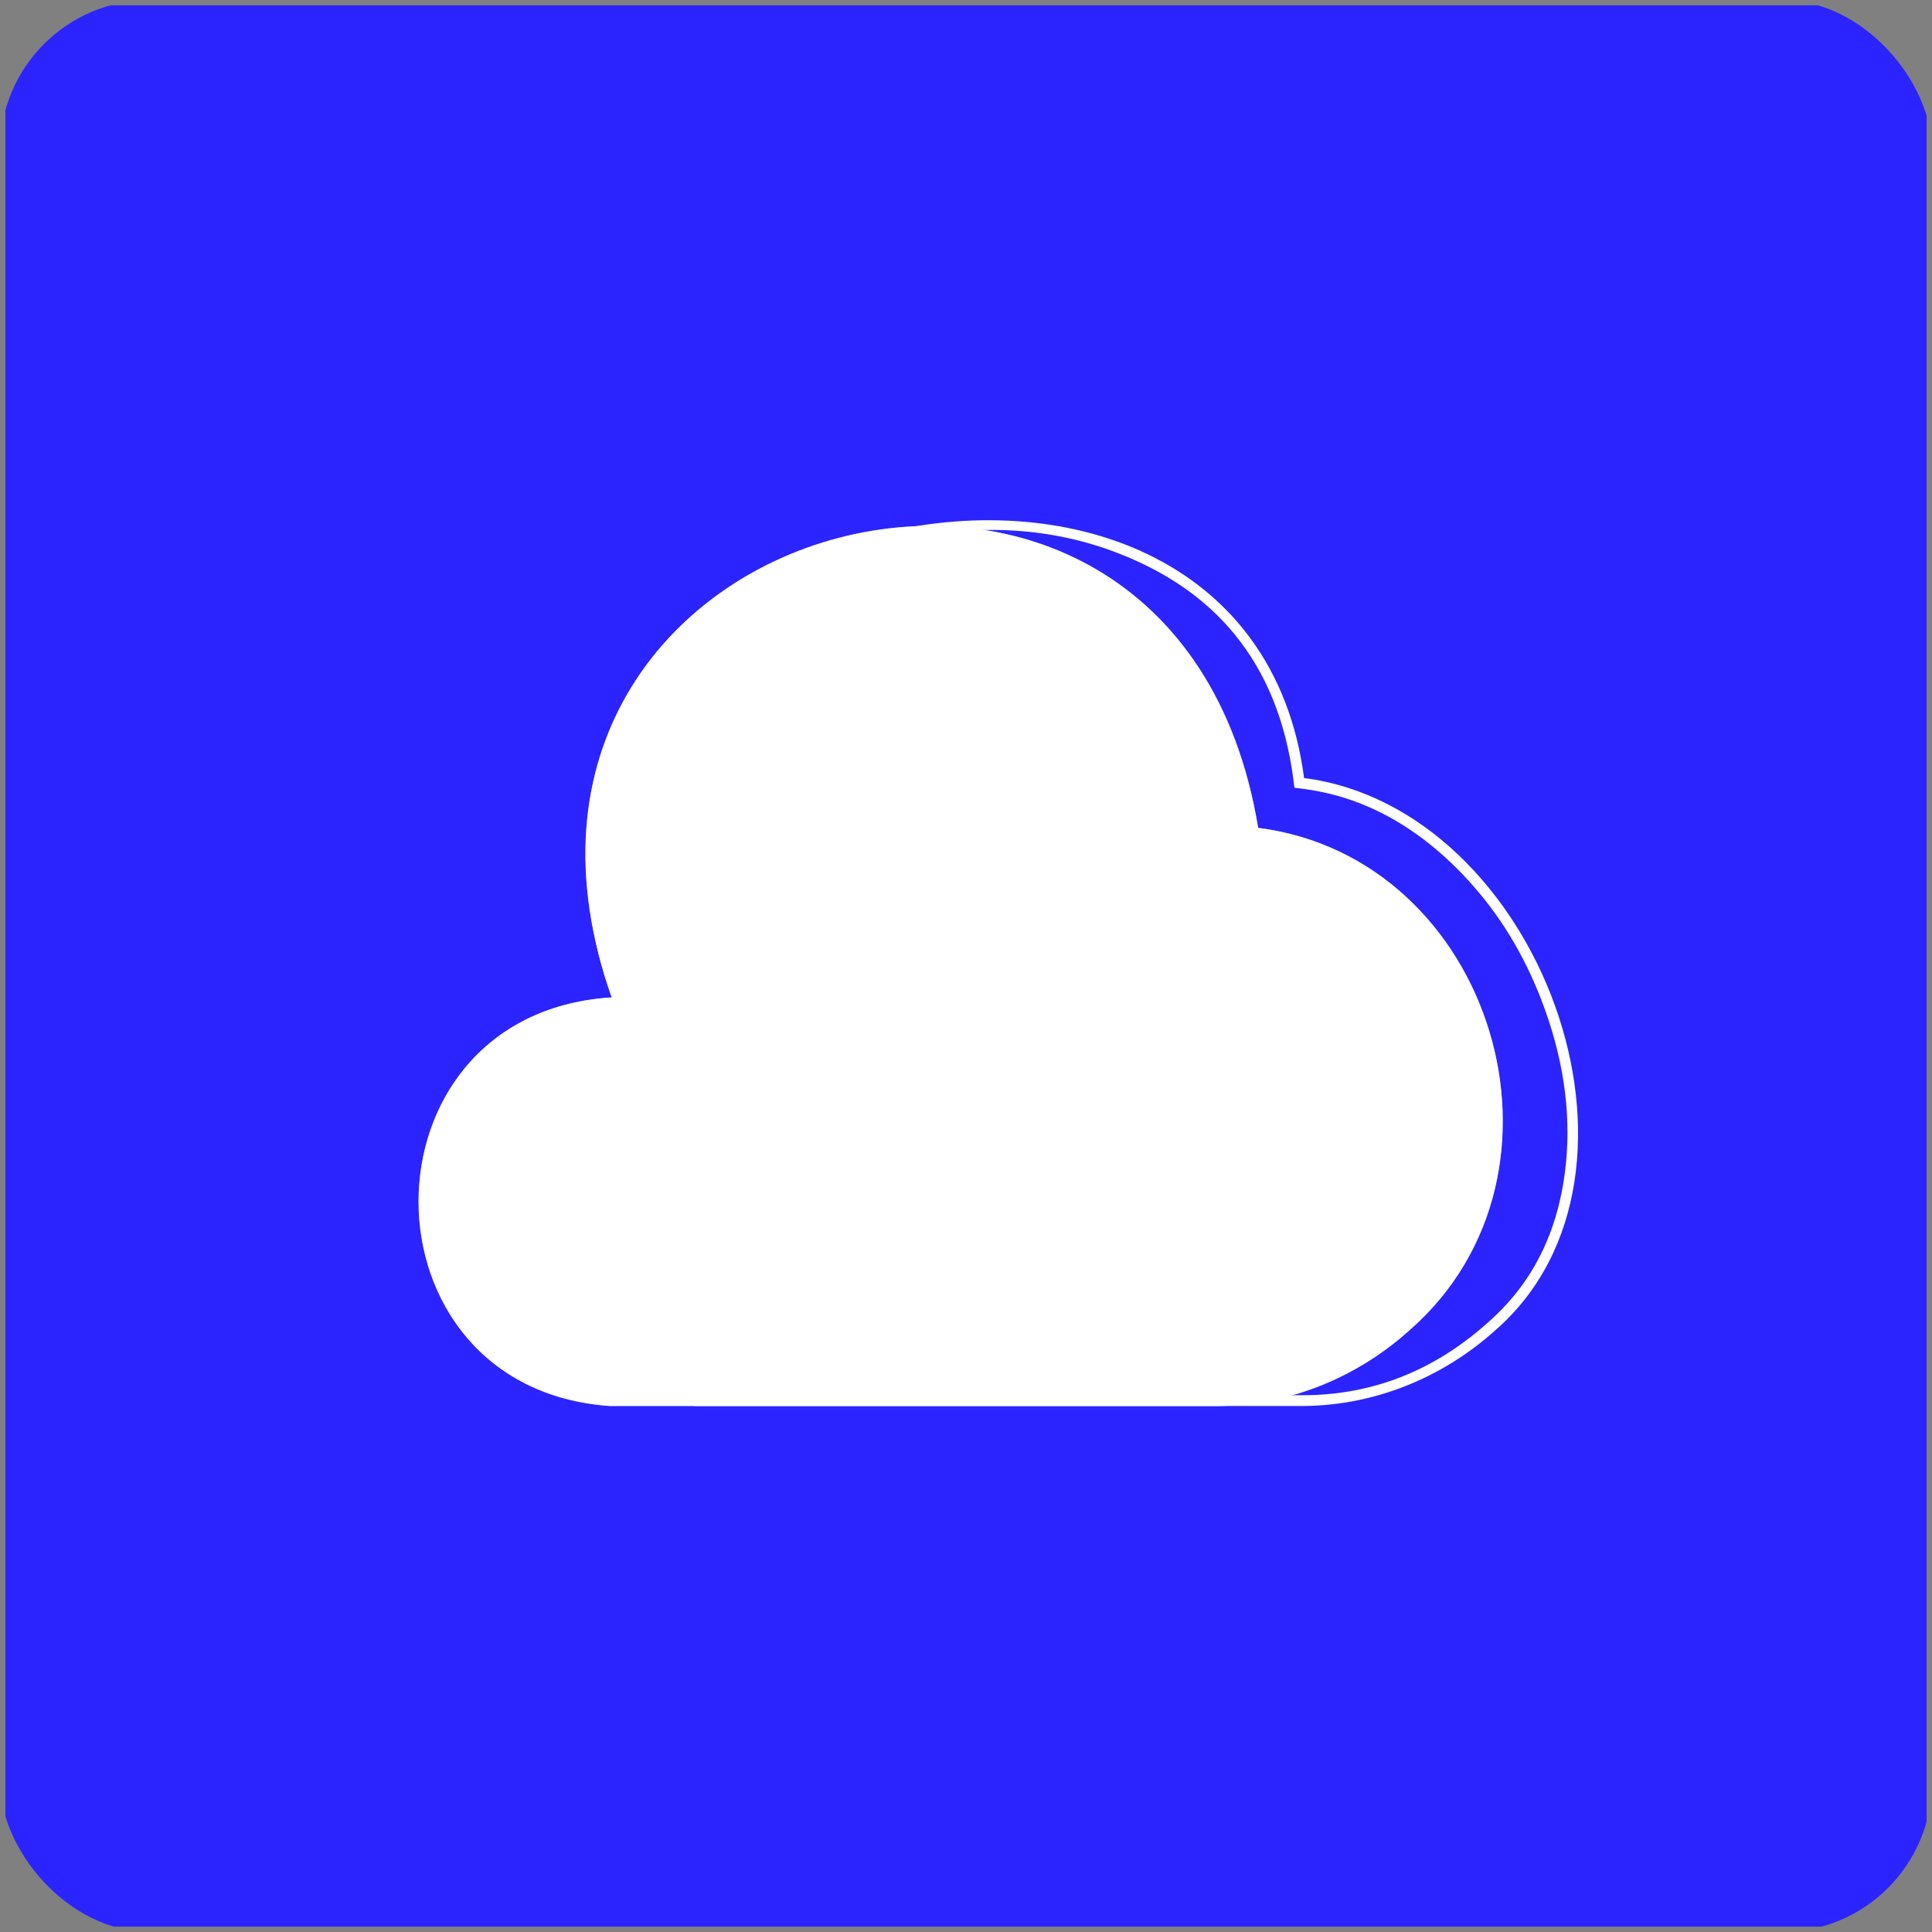 <svg width="180" height="180" viewBox="0 0 180 180" fill="none" xmlns="http://www.w3.org/2000/svg" xmlns:xlink="http://www.w3.org/1999/xlink">
	<rect x="0" y="0" width="180" height="180" fill="#808080" stroke="none"/>
	<desc>
			Created with Pixso.
	</desc>
	<defs>
		<clipPath id="clip2459_6076">
			<rect id="Frame 29357" rx="0" width="179" height="179" transform="translate(0.5 0.5)" fill="white" fill-opacity="0"/>
		</clipPath>
	</defs>
	<g clip-path="url(#clip2459_6076)">
		<rect id="Rectangle 72" rx="14" width="180" height="180" fill="#2B24FF" fill-opacity="1"/>
		<path id="Vector" d="M56.77 92.94C33.03 94.63 33.11 129.3 56.77 130.99L112.93 130.99C119.75 131.08 126.32 128.46 131.37 123.89C148.04 109.26 139.11 79.92 117.22 77.13C109.39 29.44 40.77 47.54 57.02 92.94L56.77 92.94Z" fill="#FFFFFF" fill-opacity="1" fill-rule="nonzero"/>
		<path id="Vector" d="M56.77 92.94C33.03 94.63 33.11 129.3 56.77 130.99L112.93 130.99C119.75 131.08 126.32 128.46 131.37 123.89C148.04 109.26 139.11 79.92 117.22 77.13C109.39 29.44 40.77 47.54 57.02 92.94L56.77 92.94Z" fill="#FFFFFF" fill-opacity="0.44" fill-rule="nonzero"/>
		<path id="Vector" d="M55.97 93.04C33.49 95.65 41.46 129.33 64.77 130.99L120.93 130.99C127.75 131.08 134.32 128.46 139.37 123.89C156.04 109.26 143.39 75.29 121.5 72.49C116.03 30.8 41.83 47.29 56.66 91.97C56.76 92.29 56.88 92.62 57 92.94C56.65 92.97 56.3 93 55.97 93.04ZM64.81 129.99Q60.79 129.7 57.33 128.17Q53.85 126.63 50.92 123.85Q47.87 120.94 46.07 117.4Q44.73 114.76 44.08 111.76Q42.85 106.01 44.77 101.66Q45.17 100.75 45.71 99.9Q46.55 98.58 47.65 97.56Q51.07 94.37 57.07 93.94L58.38 93.85L57.94 92.61Q54.21 82.19 56.56 73.4Q57.7 69.13 60.28 65.24Q61.88 62.82 63.86 60.75Q70.5 53.82 81.35 50.91Q92.47 47.92 101.85 50.74Q104.17 51.44 106.38 52.49Q111.67 55 115.02 59.09Q119.44 64.49 120.5 72.62L120.6 73.39L121.37 73.49Q122.96 73.69 124.5 74.11Q130.26 75.7 135.18 80.37Q136.27 81.41 137.25 82.53Q141.58 87.45 143.95 94.09Q146.76 101.95 145.79 109.3Q145.75 109.62 145.7 109.93Q144.85 115.44 141.97 119.52Q140.57 121.5 138.7 123.15Q134.37 127.06 129.3 128.74Q125.34 130.05 120.93 129.99L64.81 129.99Z" fill="#FFFFFF" fill-opacity="1" fill-rule="evenodd"/>
	</g>
</svg>
